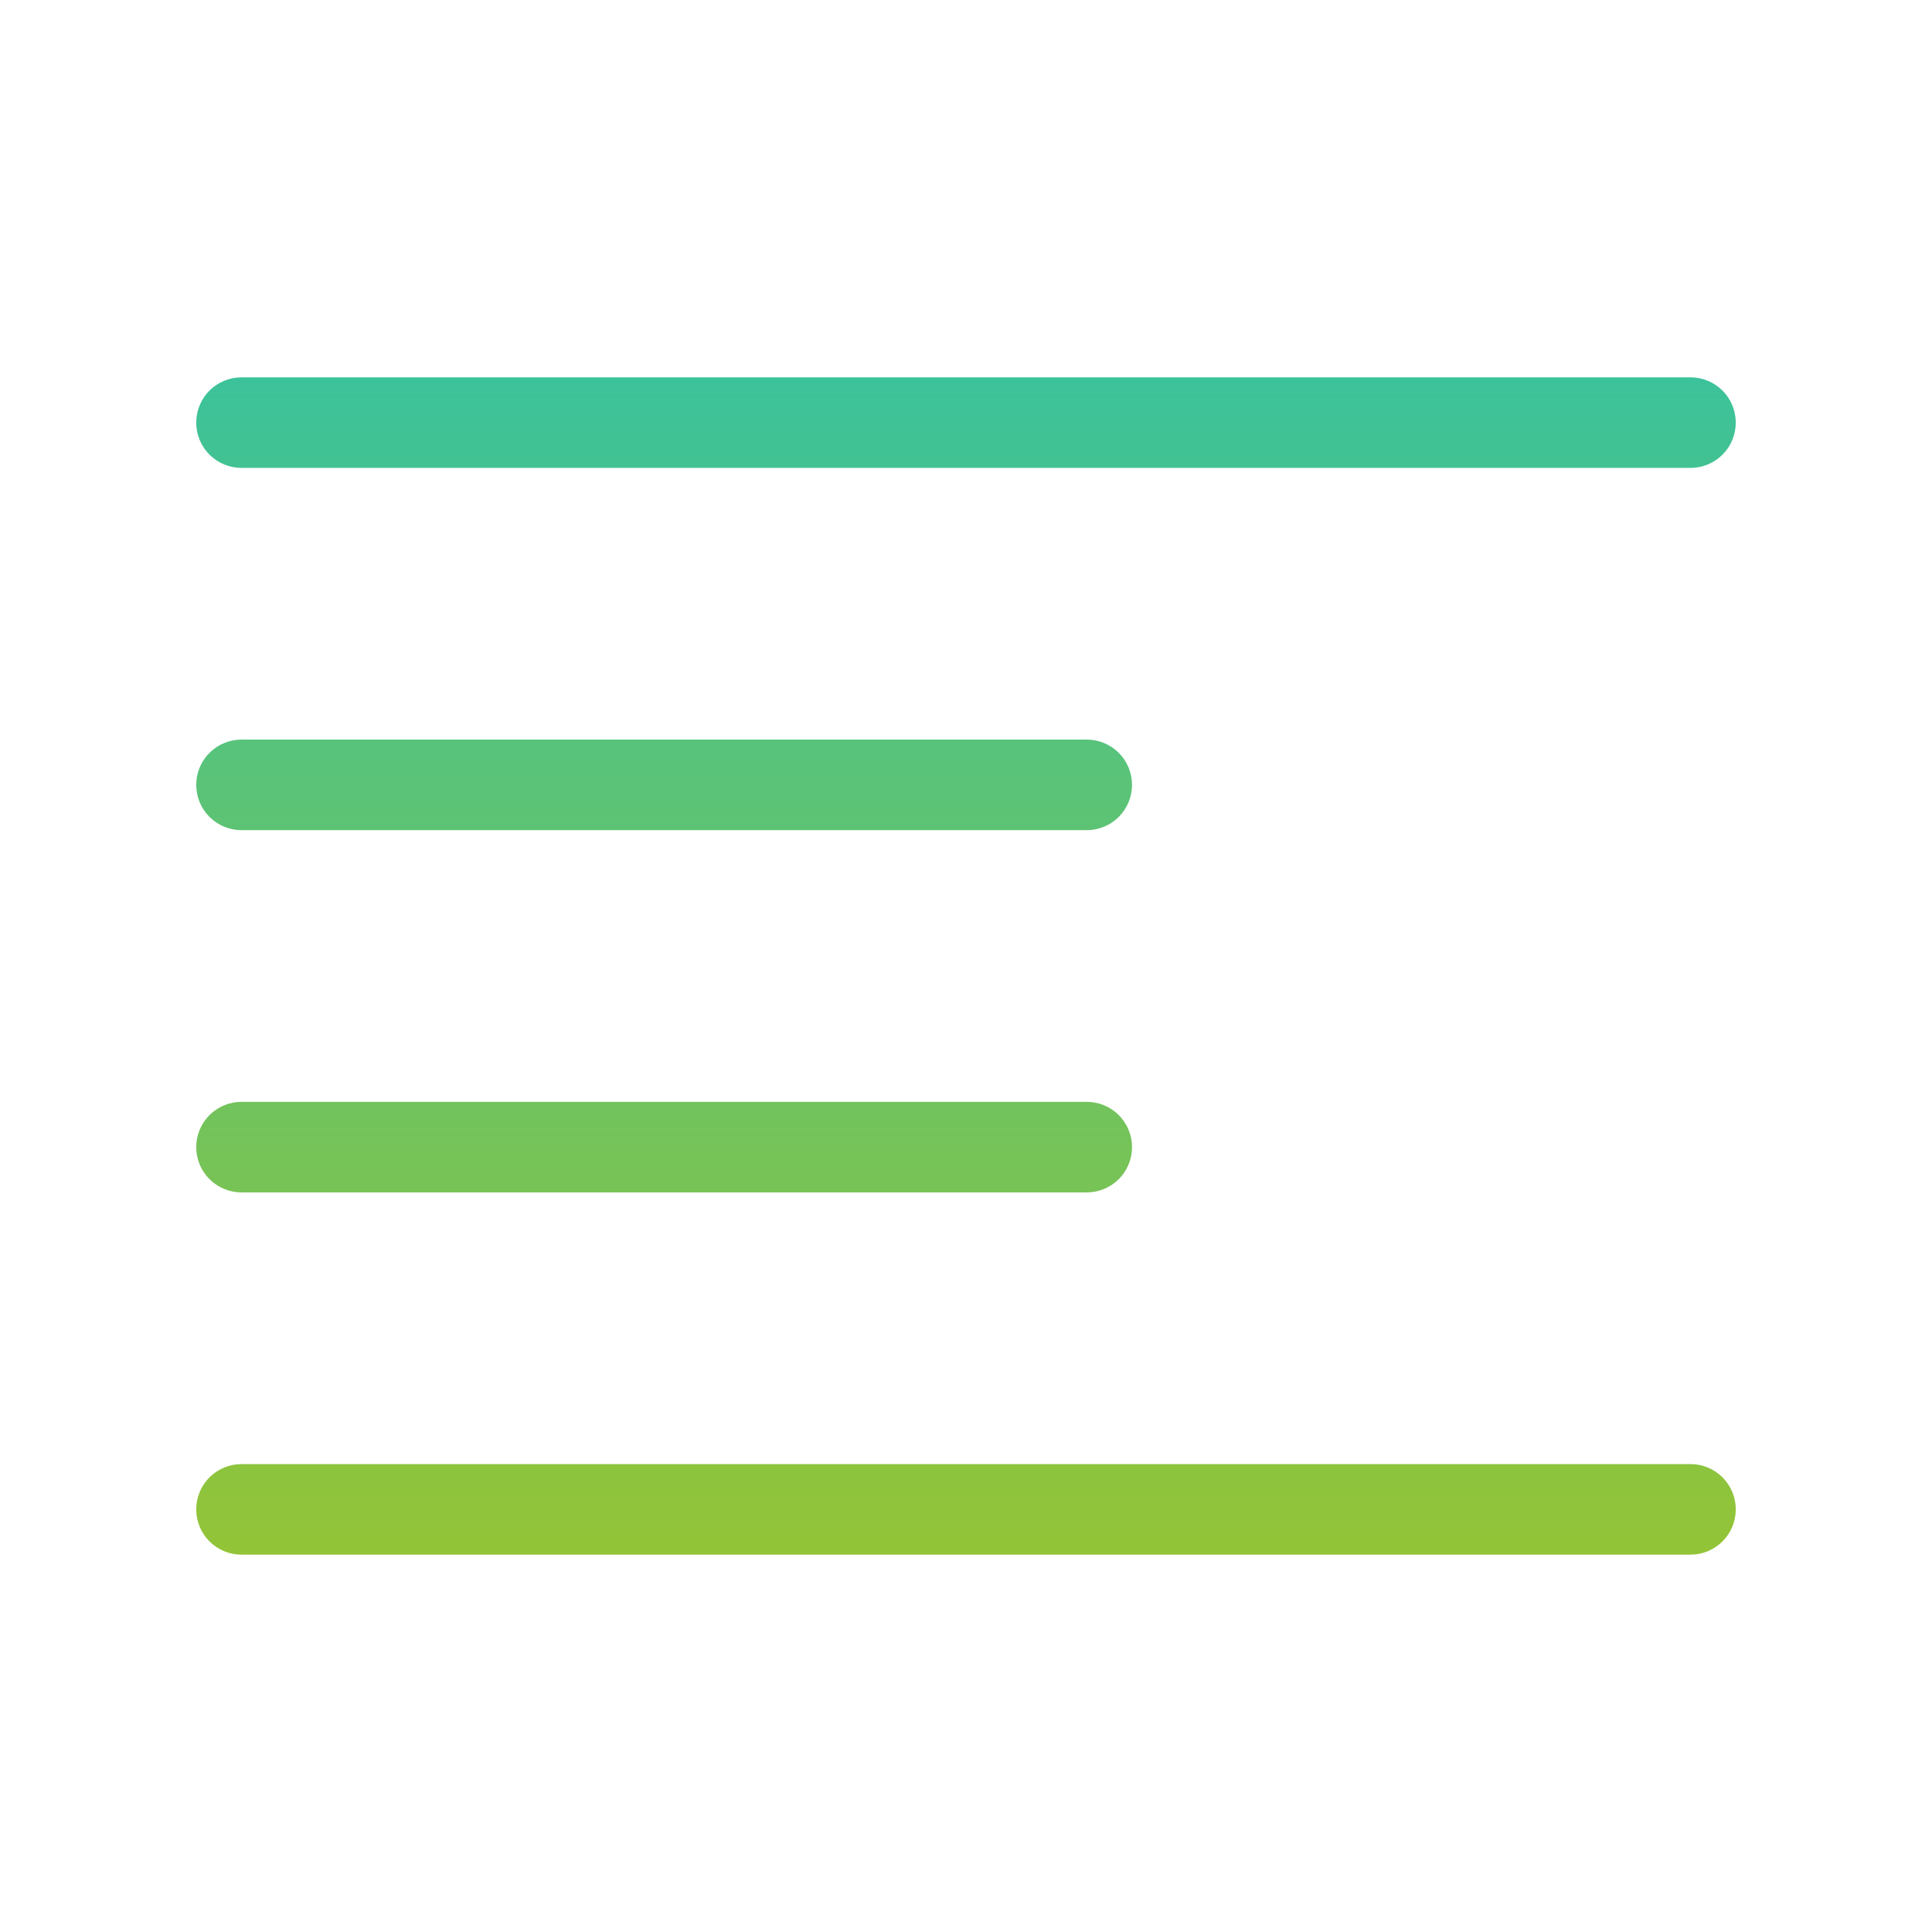 <svg width="42" height="42" viewBox="0 0 42 42" fill="none" xmlns="http://www.w3.org/2000/svg">
<path d="M36.75 10.172H5.25C4.989 10.172 4.739 10.068 4.554 9.884C4.369 9.699 4.266 9.449 4.266 9.188C4.266 8.926 4.369 8.676 4.554 8.491C4.739 8.307 4.989 8.203 5.25 8.203H36.75C37.011 8.203 37.261 8.307 37.446 8.491C37.631 8.676 37.734 8.926 37.734 9.188C37.734 9.449 37.631 9.699 37.446 9.884C37.261 10.068 37.011 10.172 36.75 10.172ZM23.625 18.047H5.25C4.989 18.047 4.739 17.943 4.554 17.759C4.369 17.574 4.266 17.324 4.266 17.062C4.266 16.801 4.369 16.551 4.554 16.366C4.739 16.182 4.989 16.078 5.25 16.078H23.625C23.886 16.078 24.137 16.182 24.321 16.366C24.506 16.551 24.609 16.801 24.609 17.062C24.609 17.324 24.506 17.574 24.321 17.759C24.137 17.943 23.886 18.047 23.625 18.047ZM5.25 25.922H23.625C23.886 25.922 24.137 25.818 24.321 25.634C24.506 25.449 24.609 25.199 24.609 24.938C24.609 24.676 24.506 24.426 24.321 24.241C24.137 24.057 23.886 23.953 23.625 23.953H5.25C4.989 23.953 4.739 24.057 4.554 24.241C4.369 24.426 4.266 24.676 4.266 24.938C4.266 25.199 4.369 25.449 4.554 25.634C4.739 25.818 4.989 25.922 5.25 25.922ZM36.75 33.797H5.25C4.989 33.797 4.739 33.693 4.554 33.509C4.369 33.324 4.266 33.074 4.266 32.812C4.266 32.551 4.369 32.301 4.554 32.116C4.739 31.932 4.989 31.828 5.25 31.828H36.75C37.011 31.828 37.261 31.932 37.446 32.116C37.631 32.301 37.734 32.551 37.734 32.812C37.734 33.074 37.631 33.324 37.446 33.509C37.261 33.693 37.011 33.797 36.75 33.797Z" fill="url(#paint0_linear_1241_12145)"/>
<defs>
<linearGradient id="paint0_linear_1241_12145" x1="21" y1="8.203" x2="21" y2="33.797" gradientUnits="userSpaceOnUse">
<stop stop-color="#3CC29A"/>
<stop offset="1" stop-color="#93C437"/>
</linearGradient>
</defs>
</svg>
